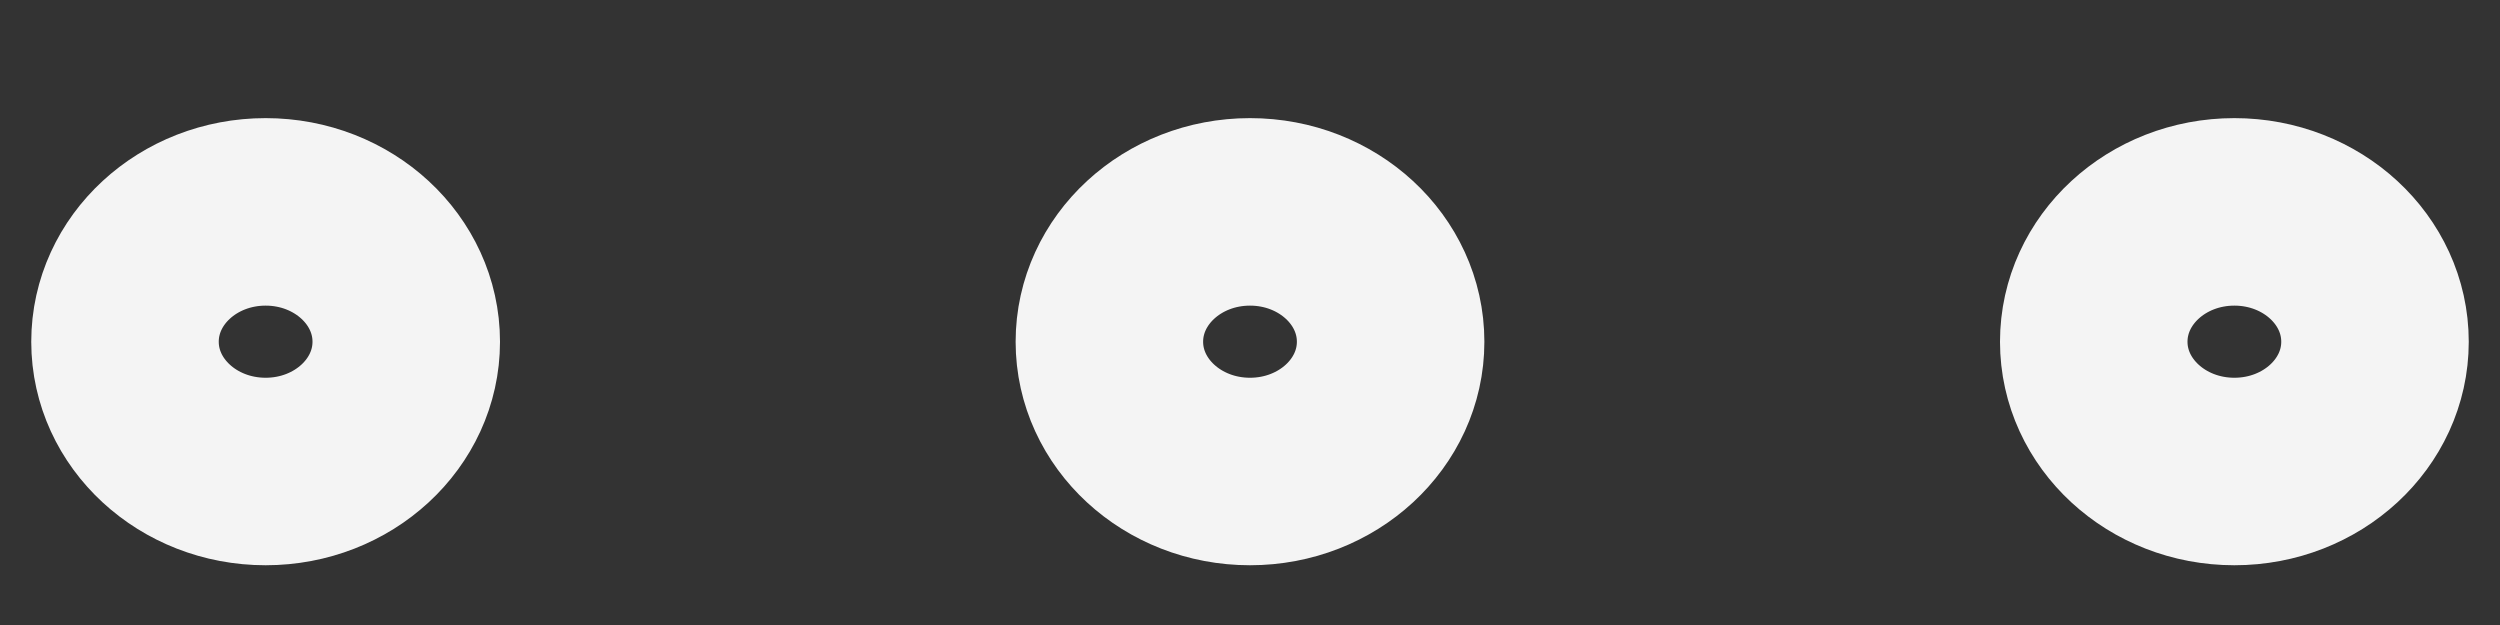 <svg width="20" height="5" viewBox="0 0 20 5" fill="none" xmlns="http://www.w3.org/2000/svg">
<rect x="0" y="0" width="20" height="5" fill="#333333" stroke="none"/>
<path d="M10 3.772C10.621 3.772 11.125 3.307 11.125 2.734C11.125 2.16 10.621 1.695 10 1.695C9.379 1.695 8.875 2.16 8.875 2.734C8.875 3.307 9.379 3.772 10 3.772Z" stroke="#F4F4F4" stroke-width="1.5" stroke-linecap="round" stroke-linejoin="round"/>
<path d="M17.875 3.772C18.496 3.772 19 3.307 19 2.734C19 2.16 18.496 1.695 17.875 1.695C17.254 1.695 16.75 2.16 16.75 2.734C16.75 3.307 17.254 3.772 17.875 3.772Z" stroke="#F4F4F4" stroke-width="1.5" stroke-linecap="round" stroke-linejoin="round"/>
<path d="M2.125 3.772C2.746 3.772 3.25 3.307 3.25 2.734C3.25 2.16 2.746 1.695 2.125 1.695C1.504 1.695 1 2.16 1 2.734C1 3.307 1.504 3.772 2.125 3.772Z" stroke="#F4F4F4" stroke-width="1.5" stroke-linecap="round" stroke-linejoin="round"/>
</svg>
